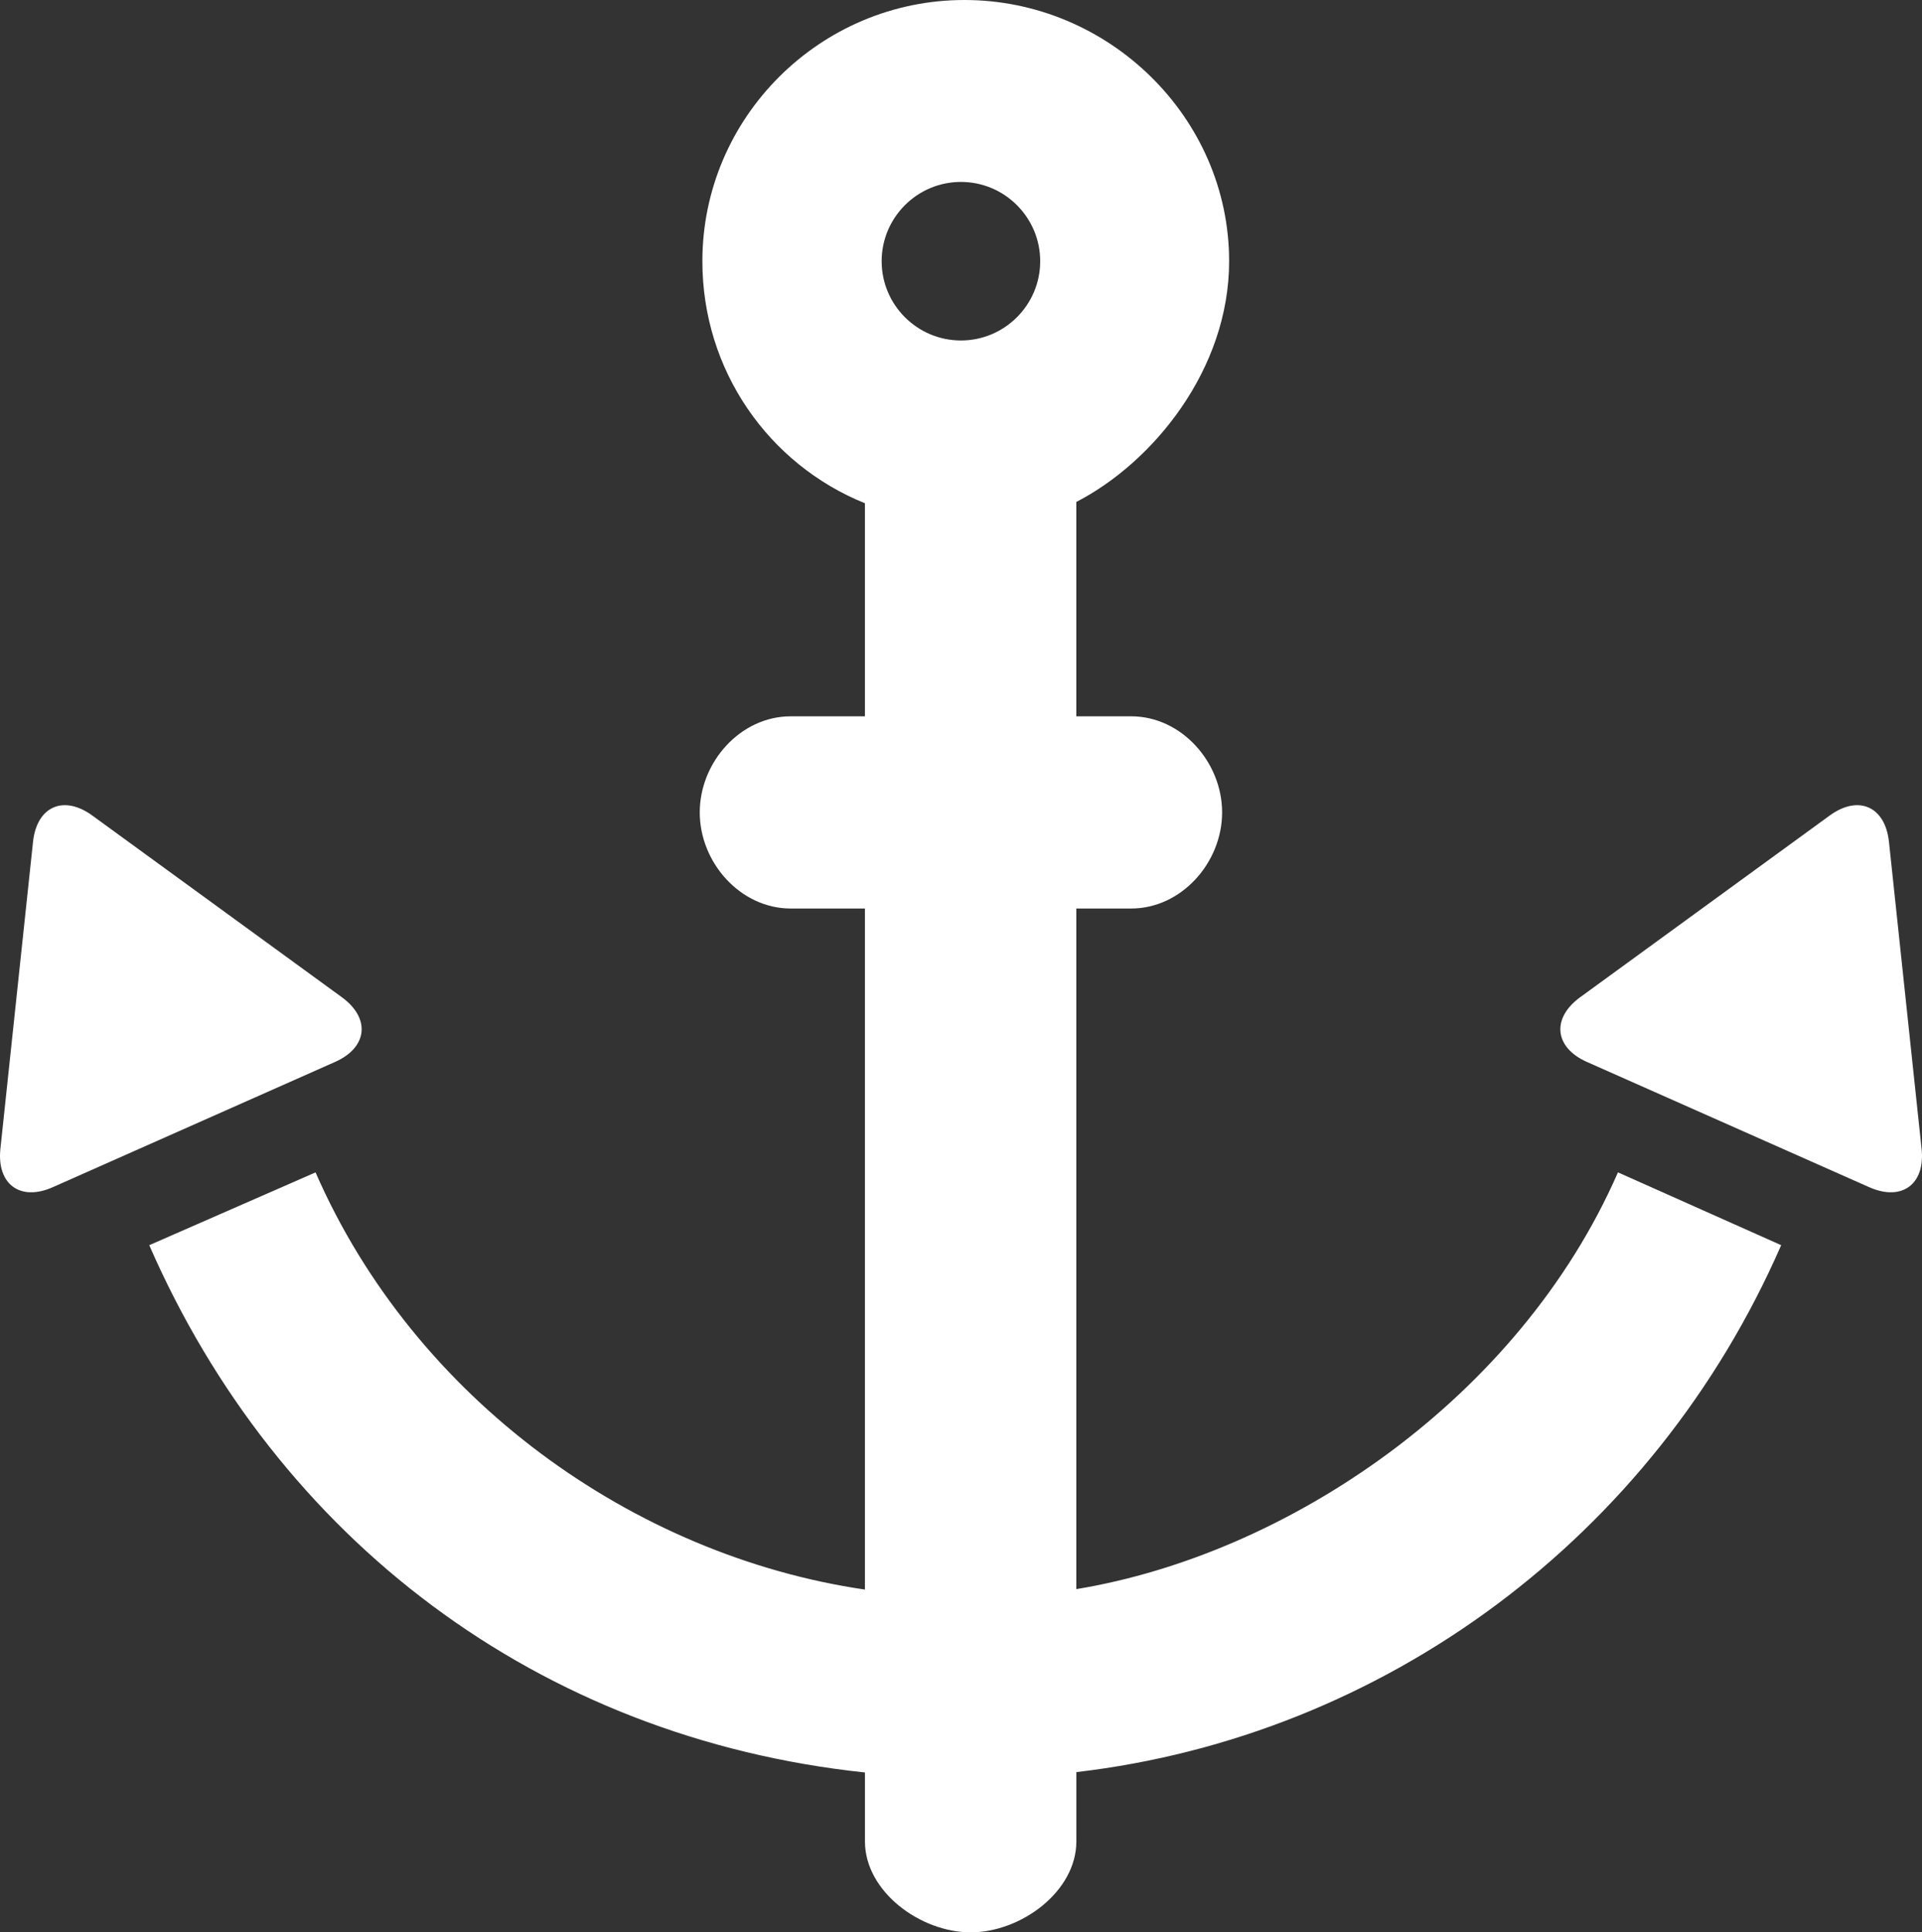 <?xml version="1.0" encoding="utf-8"?>
<!-- Generator: Adobe Illustrator 17.0.0, SVG Export Plug-In . SVG Version: 6.00 Build 0)  -->
<!DOCTYPE svg PUBLIC "-//W3C//DTD SVG 1.1//EN" "http://www.w3.org/Graphics/SVG/1.1/DTD/svg11.dtd">
<svg version="1.1" id="Layer_1" xmlns="http://www.w3.org/2000/svg" xmlns:xlink="http://www.w3.org/1999/xlink" x="0px" y="0px"
	 width="99.466px" height="100px" viewBox="0 0 99.466 100" enable-background="new 0 0 99.466 100" xml:space="preserve">
<rect x="0" y="0" width="99.466" height="100" fill="#333333" stroke="none"/>
<path fill="#FFFFFF" d="M55.701,82.239V47.017h2.839c2.599,0,4.706-2.375,4.706-4.974c0-2.601-2.107-4.973-4.706-4.973h-2.839
	V25.976c3.979-2.052,7.908-6.863,7.908-12.457C63.609,6.066,57.363,0,49.911,0c-7.454,0-13.562,6.066-13.562,13.519
	c0,5.664,3.438,10.516,8.412,12.525V37.07h-3.84c-2.602,0-4.708,2.372-4.708,4.973c0,2.599,2.106,4.974,4.708,4.974h3.84v35.245
	c-11.937-1.746-23.295-9.828-28.431-21.59L7.724,64.44c6.636,15.198,20.128,25.492,37.038,27.288v3.566
	c0,2.599,2.871,4.707,5.471,4.707c2.599,0,5.47-2.108,5.47-4.707v-3.585c15.915-1.857,29.867-12.128,36.475-27.27l-8.447-3.768
	C78.62,72.375,66.643,80.441,55.701,82.239z M49.729,9.415c2.262,0,4.103,1.842,4.103,4.103s-1.841,4.102-4.103,4.102
	s-4.102-1.841-4.102-4.102S47.468,9.415,49.729,9.415z"/>
<path fill="#FFFFFF" d="M99.445,59.457l-1.688-15.883c-0.192-1.841-1.582-2.455-3.074-1.365l-12.91,9.401
	c-1.493,1.09-1.332,2.599,0.353,3.347l14.603,6.479C98.412,62.188,99.641,61.292,99.445,59.457z"/>
<path fill="#FFFFFF" d="M17.695,51.61L4.783,42.209c-1.492-1.09-2.883-0.476-3.075,1.365L0.02,59.457
	c-0.191,1.835,1.033,2.731,2.717,1.979l14.601-6.479C19.026,54.208,19.185,52.7,17.695,51.61z"/>
</svg>
